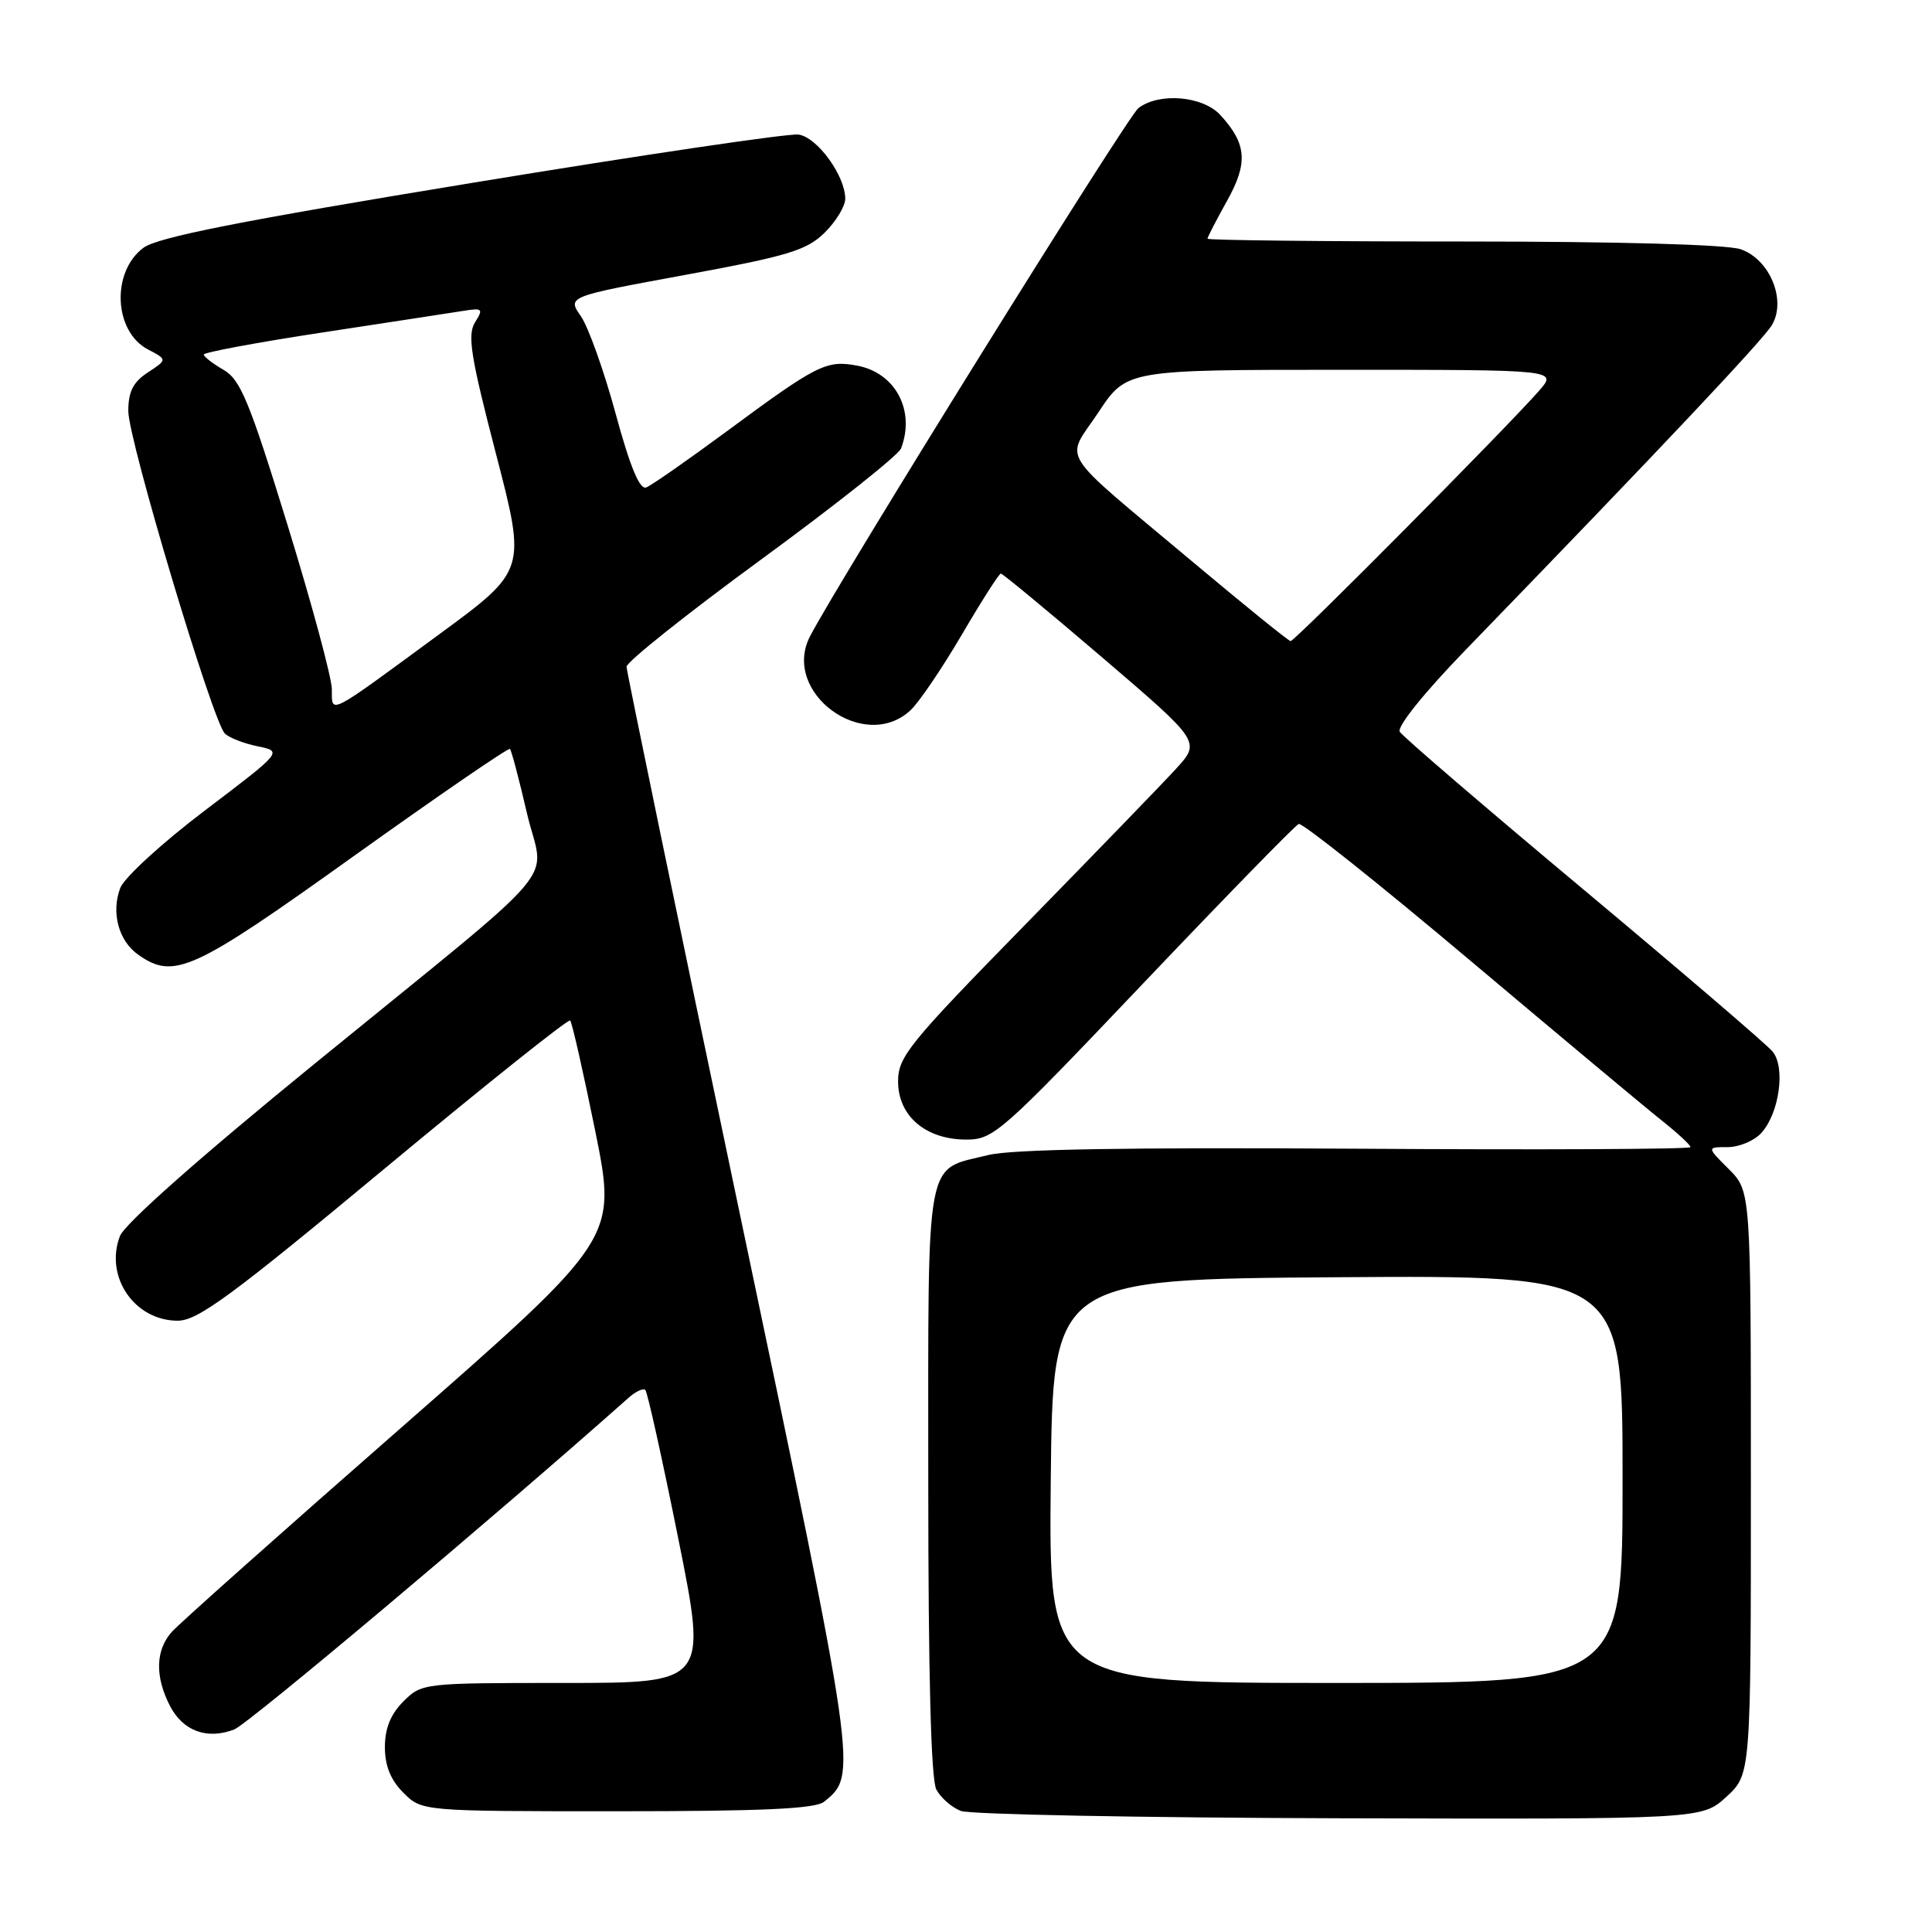 <?xml version="1.0" encoding="UTF-8" standalone="no"?>
<!DOCTYPE svg PUBLIC "-//W3C//DTD SVG 1.1//EN" "http://www.w3.org/Graphics/SVG/1.1/DTD/svg11.dtd" >
<svg xmlns="http://www.w3.org/2000/svg" xmlns:xlink="http://www.w3.org/1999/xlink" version="1.1" viewBox="0 0 256 256">
 <g >
 <path fill="currentColor"
d=" M 228.75 238.09 C 232.00 235.11 232.00 235.11 232.00 196.48 C 232.00 157.85 232.00 157.85 229.08 154.92 C 226.15 152.00 226.15 152.00 228.92 152.00 C 230.44 152.00 232.45 151.16 233.39 150.12 C 235.77 147.49 236.61 141.44 234.88 139.34 C 234.12 138.41 222.85 128.76 209.84 117.88 C 196.82 107.00 185.86 97.59 185.48 96.97 C 185.07 96.31 188.69 91.81 194.15 86.17 C 219.91 59.59 233.62 45.04 234.79 43.07 C 236.74 39.78 234.52 34.38 230.66 33.03 C 228.85 32.40 214.53 32.00 193.85 32.00 C 175.23 32.00 160.00 31.83 160.00 31.63 C 160.00 31.42 161.16 29.18 162.57 26.65 C 165.40 21.59 165.21 19.07 161.71 15.25 C 159.39 12.71 153.61 12.22 150.85 14.32 C 149.39 15.43 111.14 76.95 107.33 84.32 C 103.49 91.75 114.50 99.84 120.65 94.11 C 121.77 93.07 124.82 88.57 127.44 84.11 C 130.05 79.65 132.38 76.00 132.62 76.00 C 132.85 76.00 138.91 81.01 146.08 87.14 C 159.11 98.29 159.11 98.29 155.81 101.89 C 153.99 103.88 144.96 113.20 135.75 122.62 C 120.42 138.28 119.00 140.04 119.00 143.29 C 119.00 147.88 122.67 151.00 128.04 151.00 C 131.65 151.00 132.67 150.10 151.53 130.25 C 162.38 118.84 171.63 109.35 172.09 109.18 C 172.56 109.00 182.74 117.11 194.72 127.20 C 206.70 137.29 218.19 146.89 220.25 148.52 C 222.31 150.16 224.00 151.72 224.00 152.00 C 224.00 152.28 204.09 152.37 179.75 152.21 C 149.69 152.02 134.06 152.28 131.00 153.04 C 122.48 155.14 123.00 152.33 123.00 196.22 C 123.00 221.84 123.36 235.81 124.07 237.12 C 124.65 238.22 126.11 239.49 127.32 239.96 C 128.52 240.42 151.10 240.86 177.50 240.93 C 225.50 241.06 225.50 241.06 228.75 238.09 Z  M 109.18 238.75 C 113.65 235.17 113.66 235.21 97.93 160.36 C 89.74 121.39 83.04 88.98 83.02 88.35 C 83.01 87.71 91.05 81.31 100.89 74.11 C 110.73 66.91 119.05 60.30 119.39 59.43 C 121.31 54.41 118.66 49.40 113.58 48.45 C 109.50 47.68 108.29 48.29 96.22 57.21 C 91.08 61.00 86.31 64.33 85.62 64.59 C 84.76 64.92 83.48 61.83 81.57 54.79 C 80.03 49.13 77.96 43.33 76.97 41.90 C 75.16 39.30 75.16 39.30 90.83 36.42 C 104.41 33.92 106.87 33.18 109.25 30.85 C 110.76 29.37 112.00 27.33 112.00 26.33 C 111.99 23.27 108.28 18.18 105.81 17.83 C 104.54 17.65 85.05 20.53 62.51 24.24 C 31.79 29.28 20.89 31.44 19.01 32.83 C 14.72 36.02 15.07 43.92 19.60 46.30 C 22.18 47.65 22.18 47.65 19.59 49.35 C 17.64 50.63 17.00 51.89 17.00 54.47 C 17.00 58.27 28.16 95.56 29.79 97.19 C 30.35 97.75 32.31 98.52 34.14 98.89 C 37.46 99.57 37.46 99.57 27.18 107.37 C 21.52 111.65 16.47 116.28 15.94 117.65 C 14.70 120.92 15.71 124.69 18.34 126.52 C 23.07 129.84 25.57 128.69 46.87 113.44 C 58.06 105.44 67.38 99.04 67.57 99.24 C 67.77 99.43 68.78 103.26 69.82 107.74 C 72.09 117.48 75.69 113.22 41.70 140.94 C 26.47 153.35 16.51 162.17 15.89 163.79 C 13.84 169.17 17.82 175.00 23.55 175.00 C 26.20 175.00 30.67 171.71 50.91 154.89 C 64.22 143.83 75.31 134.98 75.55 135.22 C 75.80 135.47 77.29 142.07 78.88 149.90 C 81.75 164.12 81.75 164.12 53.13 189.20 C 37.38 202.99 23.71 215.16 22.75 216.25 C 20.60 218.68 20.52 222.16 22.52 226.04 C 24.25 229.38 27.45 230.55 31.04 229.16 C 32.90 228.44 65.40 201.11 83.26 185.24 C 84.22 184.38 85.24 183.90 85.51 184.18 C 85.79 184.45 87.75 193.30 89.87 203.84 C 93.72 223.00 93.72 223.00 74.81 223.00 C 56.08 223.00 55.89 223.02 53.45 225.45 C 51.76 227.15 51.00 229.02 51.00 231.50 C 51.00 233.98 51.76 235.85 53.45 237.55 C 55.91 240.00 55.91 240.00 81.76 240.00 C 100.95 240.00 108.02 239.68 109.18 238.75 Z  M 139.23 196.25 C 139.50 169.50 139.50 169.50 177.25 169.24 C 215.00 168.98 215.00 168.98 215.00 195.99 C 215.00 223.00 215.00 223.00 176.98 223.00 C 138.97 223.00 138.97 223.00 139.23 196.25 Z  M 158.00 74.42 C 139.78 59.13 141.13 61.28 145.55 54.63 C 149.28 49.00 149.28 49.00 177.82 49.00 C 206.35 49.00 206.35 49.00 203.96 51.75 C 199.82 56.50 171.55 85.00 171.01 84.95 C 170.73 84.93 164.88 80.19 158.00 74.42 Z  M 43.97 91.30 C 43.95 89.76 41.30 79.95 38.08 69.50 C 33.04 53.15 31.86 50.29 29.61 49.00 C 28.18 48.17 27.00 47.26 27.00 46.98 C 27.00 46.69 34.09 45.37 42.75 44.05 C 51.41 42.73 59.78 41.45 61.34 41.20 C 63.95 40.78 64.08 40.90 62.94 42.72 C 61.91 44.37 62.37 47.26 65.72 60.14 C 69.73 75.58 69.73 75.58 58.21 84.04 C 43.17 95.08 44.01 94.66 43.97 91.30 Z "/>
</g>
</svg>